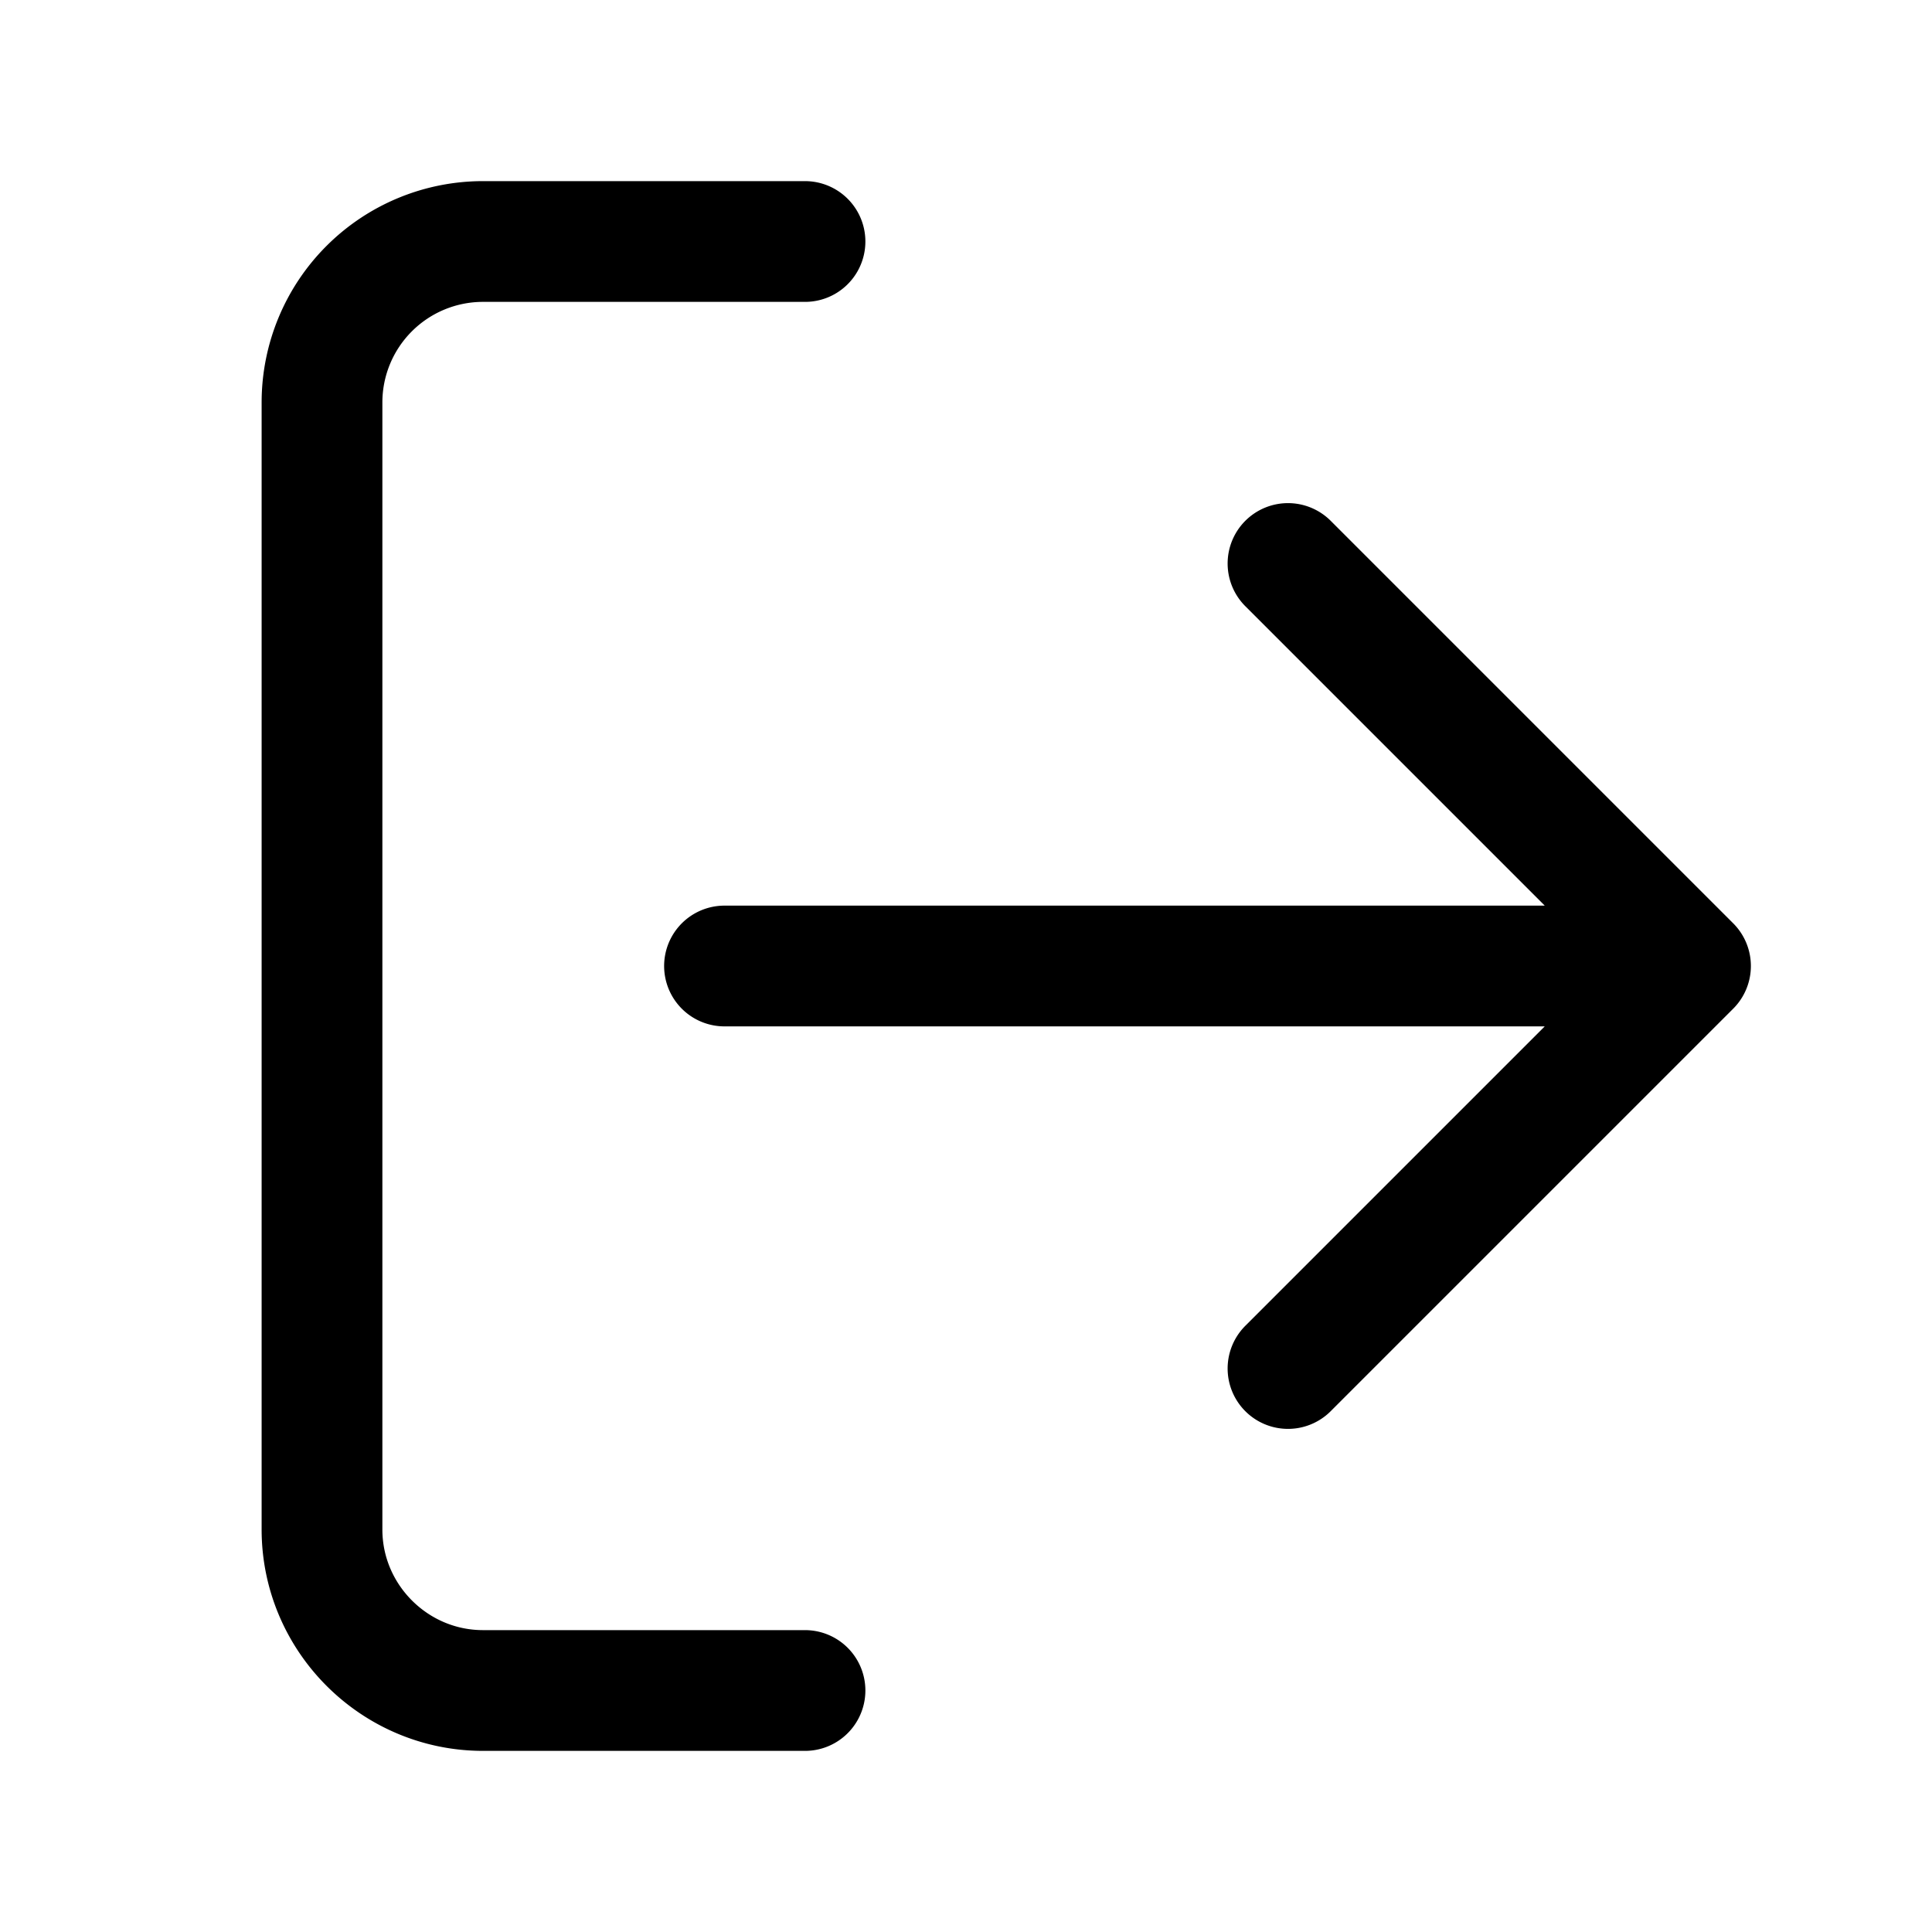<svg
  xmlns="http://www.w3.org/2000/svg"
  width="24"
  height="24"
  viewBox="0 0 24 24"
  fill="none"
  stroke="#000"
  stroke-width="1.5"
  stroke-linecap="round"
  stroke-linejoin="round"
>
  <path d="M10 3H6a2 2 0 0 0-2 2v14c0 1.1.9 2 2 2h4m6-4 5-5-5-5m3.8 5H9" />
</svg>